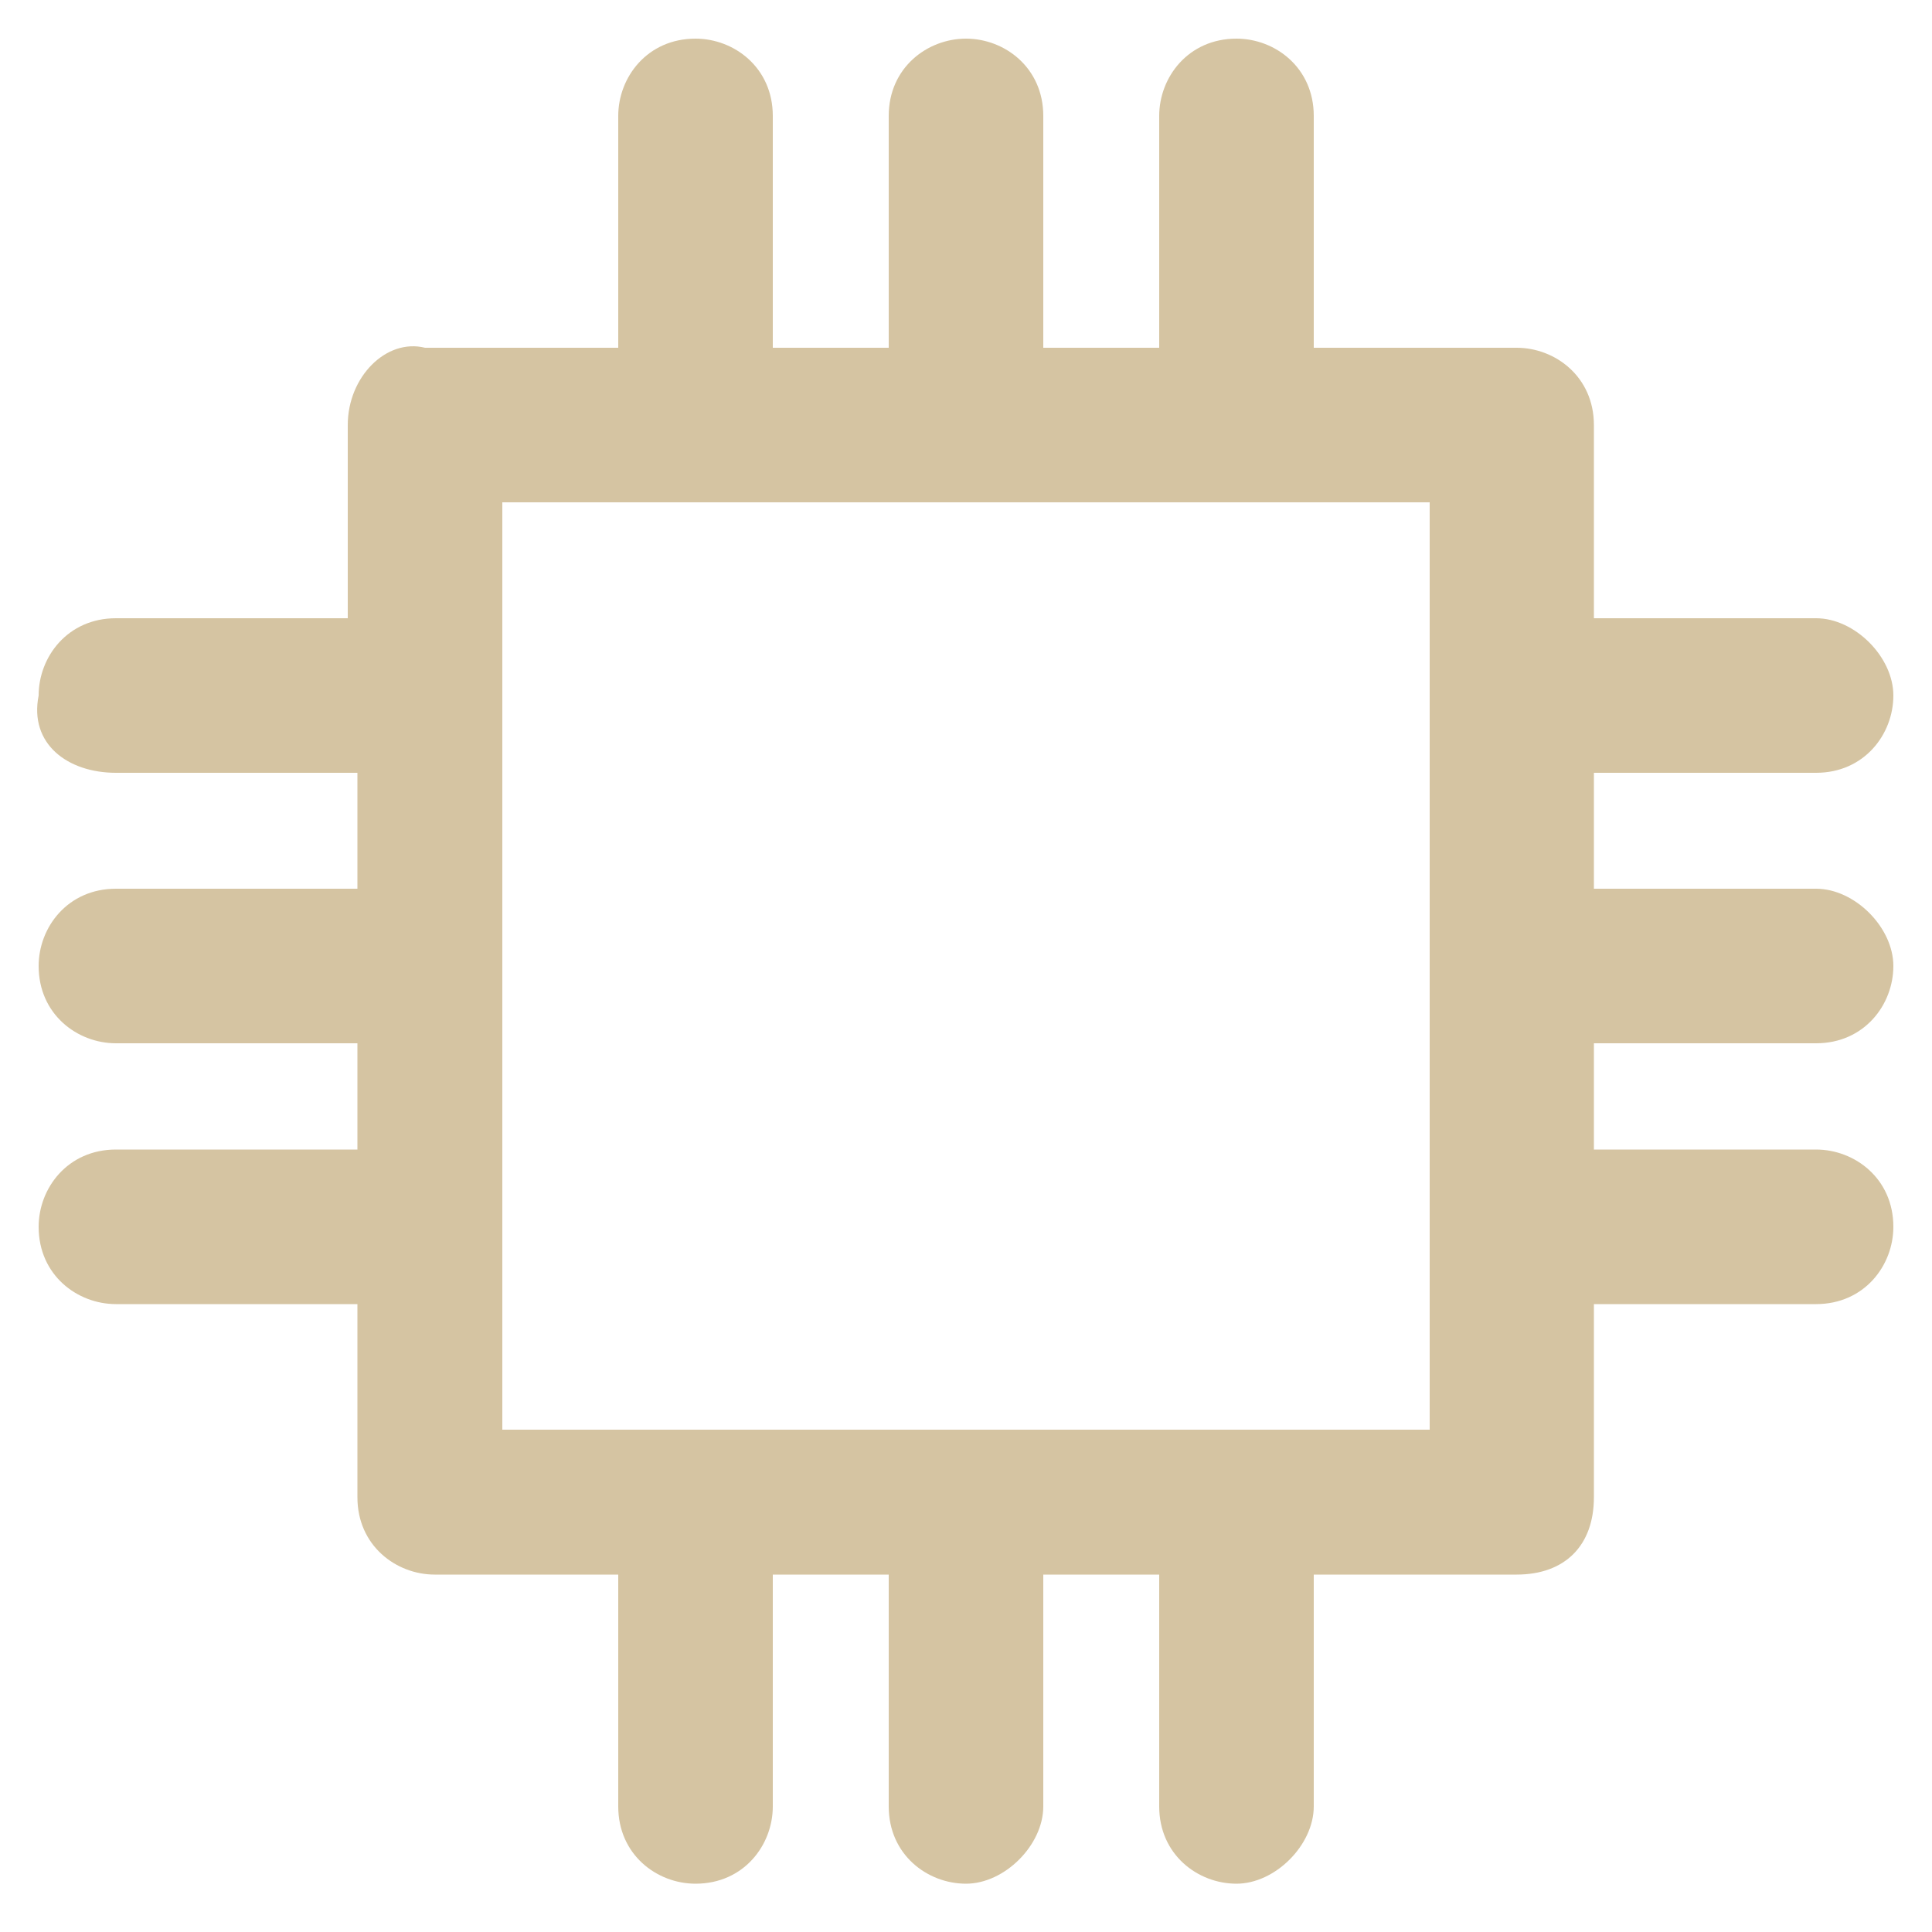 <svg xmlns="http://www.w3.org/2000/svg" xmlns:xlink="http://www.w3.org/1999/xlink" width="20" height="20" viewBox="0 0 20 20">
	<path fill="#D5C4A2" d="M18.8,10.8c0.5,0,0.8-0.4,0.8-0.8s-0.4-0.8-0.8-0.8h-2.3V8h2.3c0.5,0,0.8-0.4,0.8-0.8s-0.4-0.8-0.8-0.8
		h-2.3v-2c0-0.5-0.4-0.8-0.8-0.8h-2.1V1.2c0-0.5-0.4-0.8-0.8-0.8c-0.5,0-0.8,0.4-0.8,0.8v2.4h-1.2V1.2c0-0.5-0.4-0.8-0.8-0.8
		S9.2,0.7,9.2,1.2v2.4H8V1.2c0-0.5-0.4-0.8-0.8-0.8c-0.5,0-0.8,0.4-0.8,0.8v2.4H4.4C4,3.5,3.6,3.9,3.6,4.4v2H1.2
		c-0.5,0-0.8,0.4-0.8,0.8C0.3,7.7,0.7,8,1.2,8h2.5v1.2H1.2c-0.5,0-0.8,0.4-0.8,0.8c0,0.5,0.4,0.8,0.8,0.8h2.5v1.1H1.2
		c-0.5,0-0.8,0.4-0.8,0.8c0,0.5,0.4,0.8,0.8,0.8h2.5v2c0,0.5,0.4,0.8,0.8,0.8h1.9v2.4c0,0.5,0.4,0.8,0.8,0.8c0.5,0,0.8-0.4,0.8-0.8
		v-2.4h1.2v2.4c0,0.5,0.4,0.8,0.8,0.8s0.8-0.4,0.8-0.8v-2.4H12v2.4c0,0.5,0.4,0.8,0.8,0.8c0.4,0,0.8-0.4,0.8-0.8v-2.4h2.1
		c0.5,0,0.8-0.3,0.8-0.8v-2h2.3c0.5,0,0.8-0.4,0.8-0.8c0-0.5-0.4-0.8-0.8-0.8h-2.3v-1.1H18.8z M14.8,14.8H5.2V5.2h9.6V14.8z"/>
</svg>
